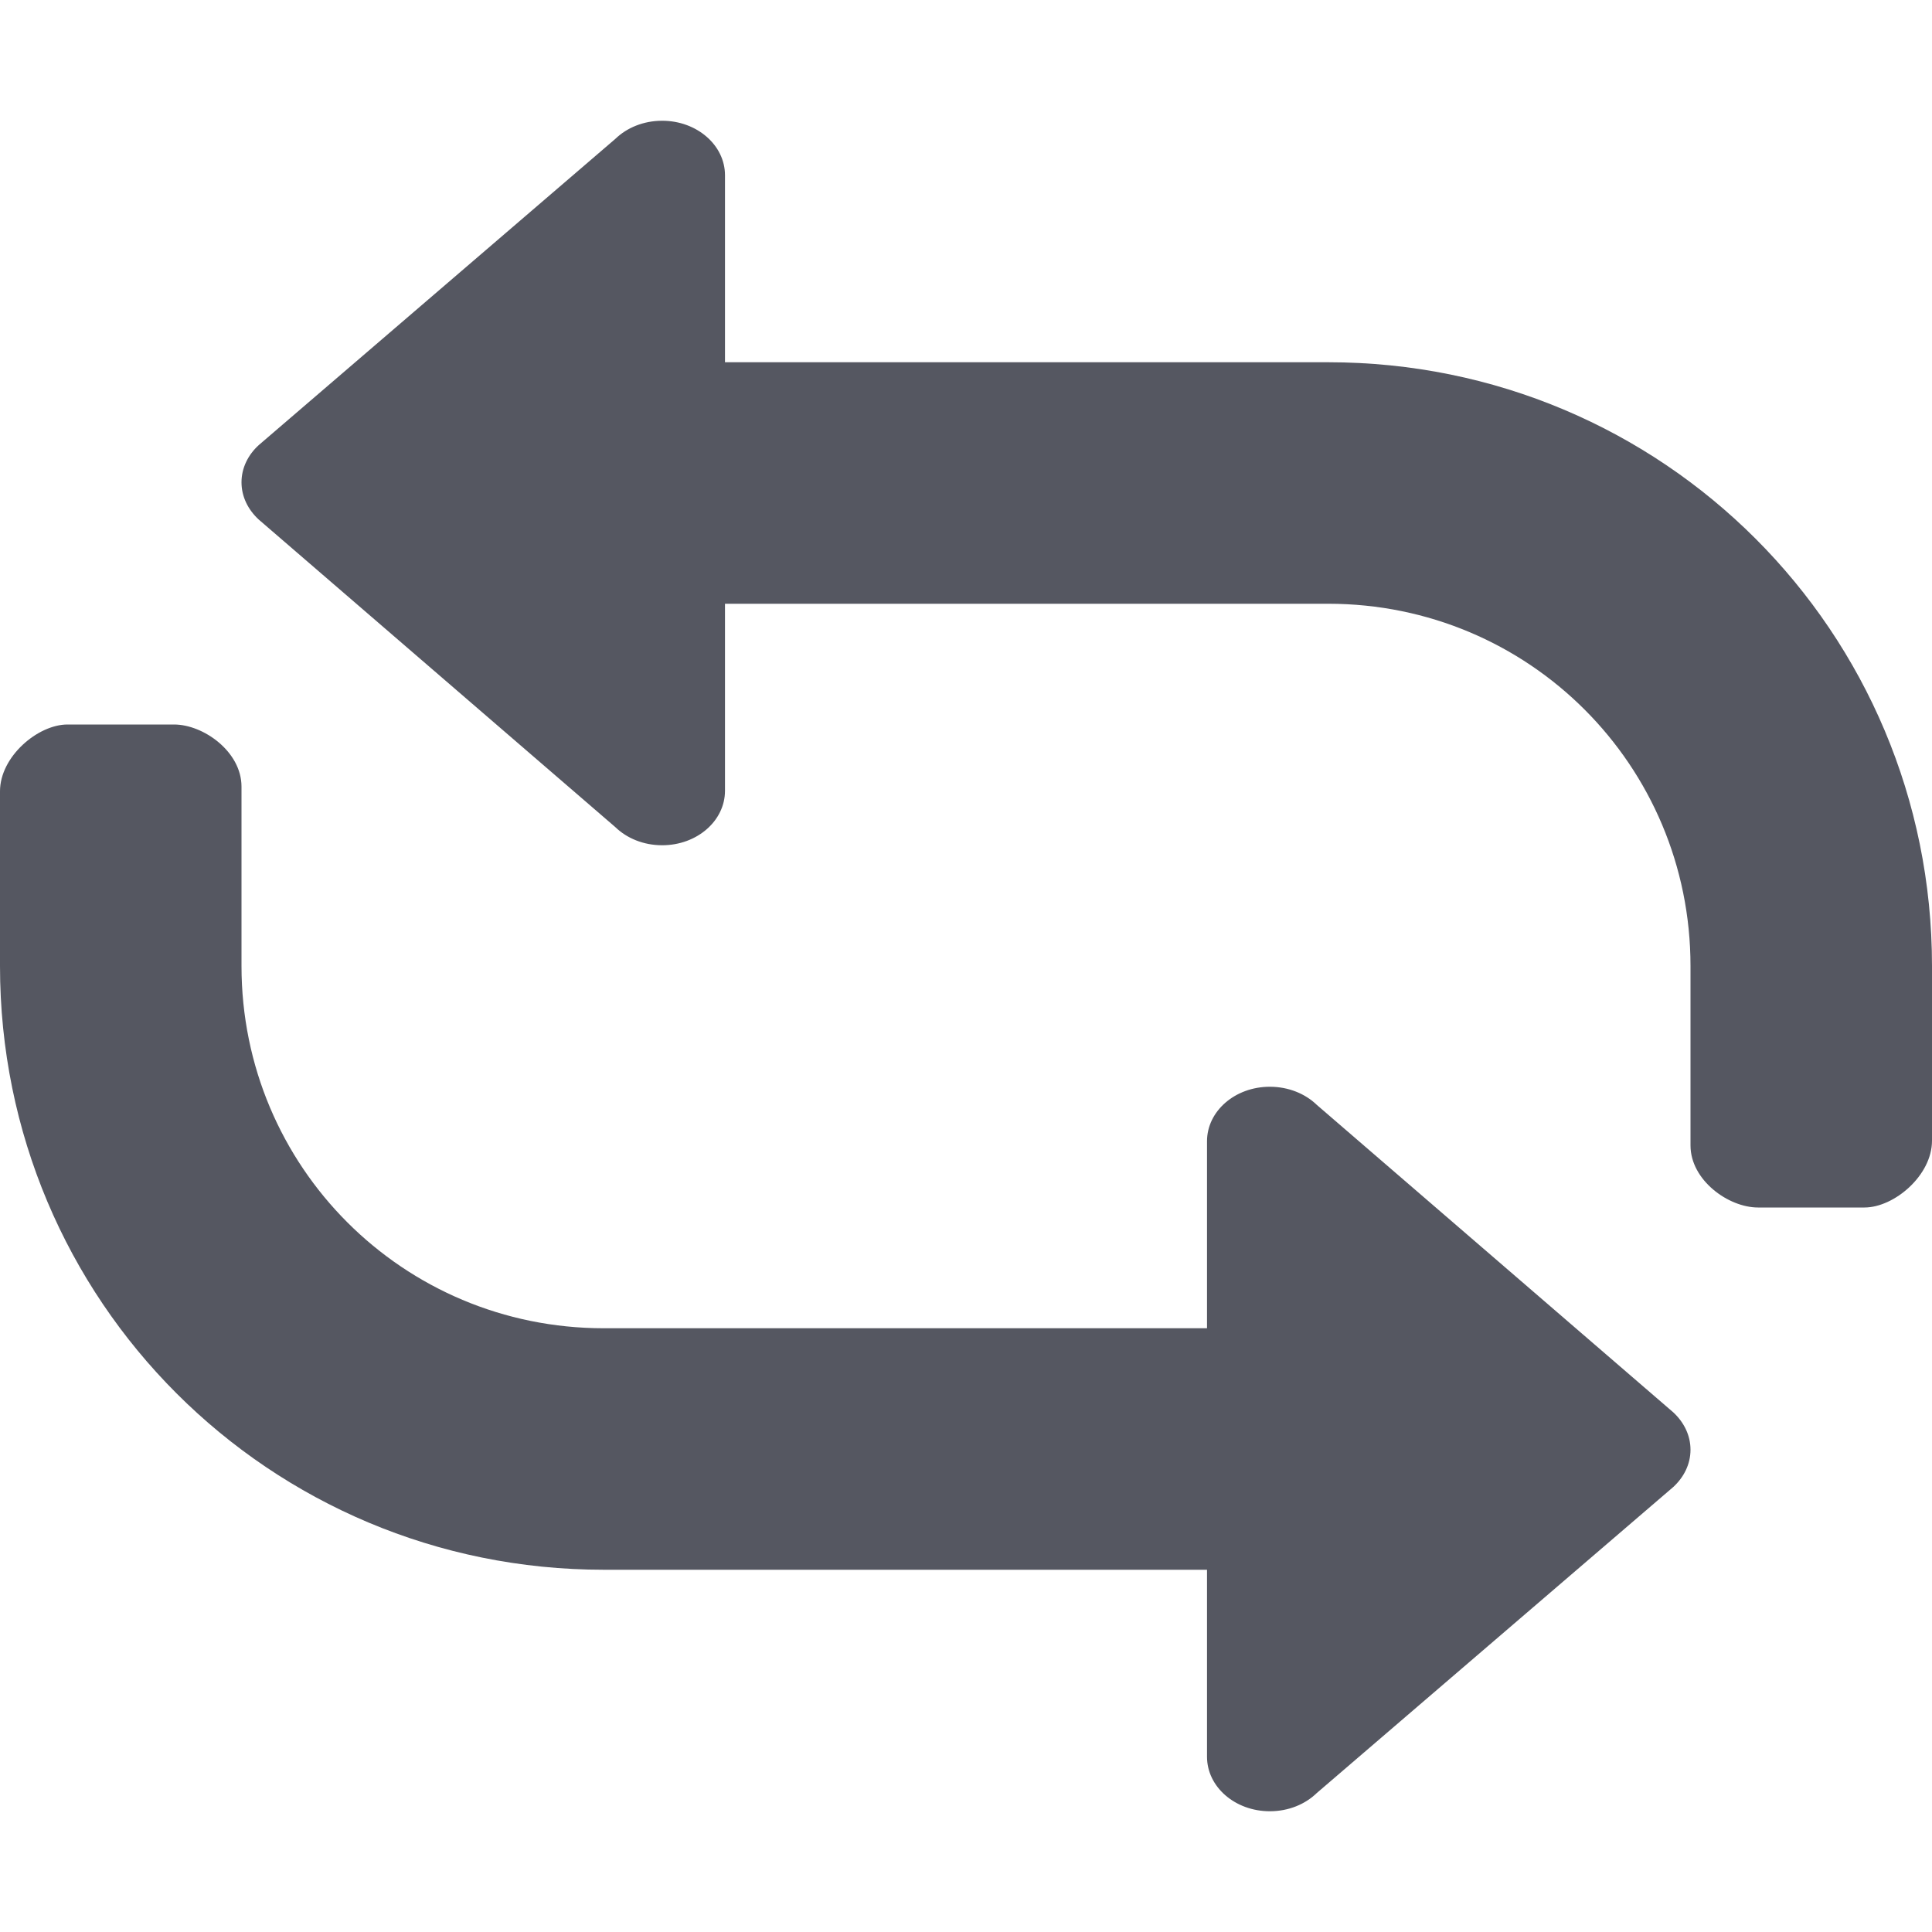 <?xml version="1.0" encoding="UTF-8" standalone="no"?>
<svg
   height="16"
   width="16"
   version="1.1"
   id="svg6"
   xmlns="http://www.w3.org/2000/svg"
   xmlns:svg="http://www.w3.org/2000/svg">
  <defs
     id="defs10" />
  <path
     id="rect955-6"
     style="font-variation-settings:normal;vector-effect:none;fill:#555761;fill-opacity:1;stroke:none;stroke-width:4;stroke-linecap:round;stroke-linejoin:round;stroke-miterlimit:4;stroke-dasharray:none;stroke-dashoffset:0;stroke-opacity:1;-inkscape-stroke:none;stop-color:#000000"
     d="m 5.484,1 c 0.287,0 0.52,0.202 0.52,0.451 V 3 H 11 c 2.77,0 5,2.23 5,5 V 9.447 C 16,9.735 15.686,10 15.441,10 H 14.559 C 14.314,10 14,9.774 14,9.486 V 8 C 14,6.338 12.662,5 11,5 H 6.004 V 6.549 C 6.004,6.798 5.772,7 5.484,7 5.329,7 5.191,6.942 5.096,6.85 L 2.143,4.303 C 2.055,4.222 2,4.114 2,3.994 2,3.875 2.055,3.766 2.143,3.686 L 5.096,1.15 C 5.191,1.058 5.329,1 5.484,1 Z M 1.441,6 C 1.686,6 2,6.226 2,6.514 V 8 c 0,1.662 1.338,3 3,3 H 9.996 V 9.451 C 9.996,9.202 10.228,9 10.516,9 c 0.155,0 0.294,0.058 0.389,0.15 l 2.953,2.547 C 13.945,11.778 14,11.886 14,12.006 c 0,0.12 -0.055,0.228 -0.143,0.309 l -2.953,2.535 C 10.809,14.942 10.671,15 10.516,15 10.228,15 9.996,14.798 9.996,14.549 V 13 H 5 C 2.23,13 0,10.77 0,8 V 6.553 C 0,6.265 0.314,6 0.559,6 Z" />
</svg>
